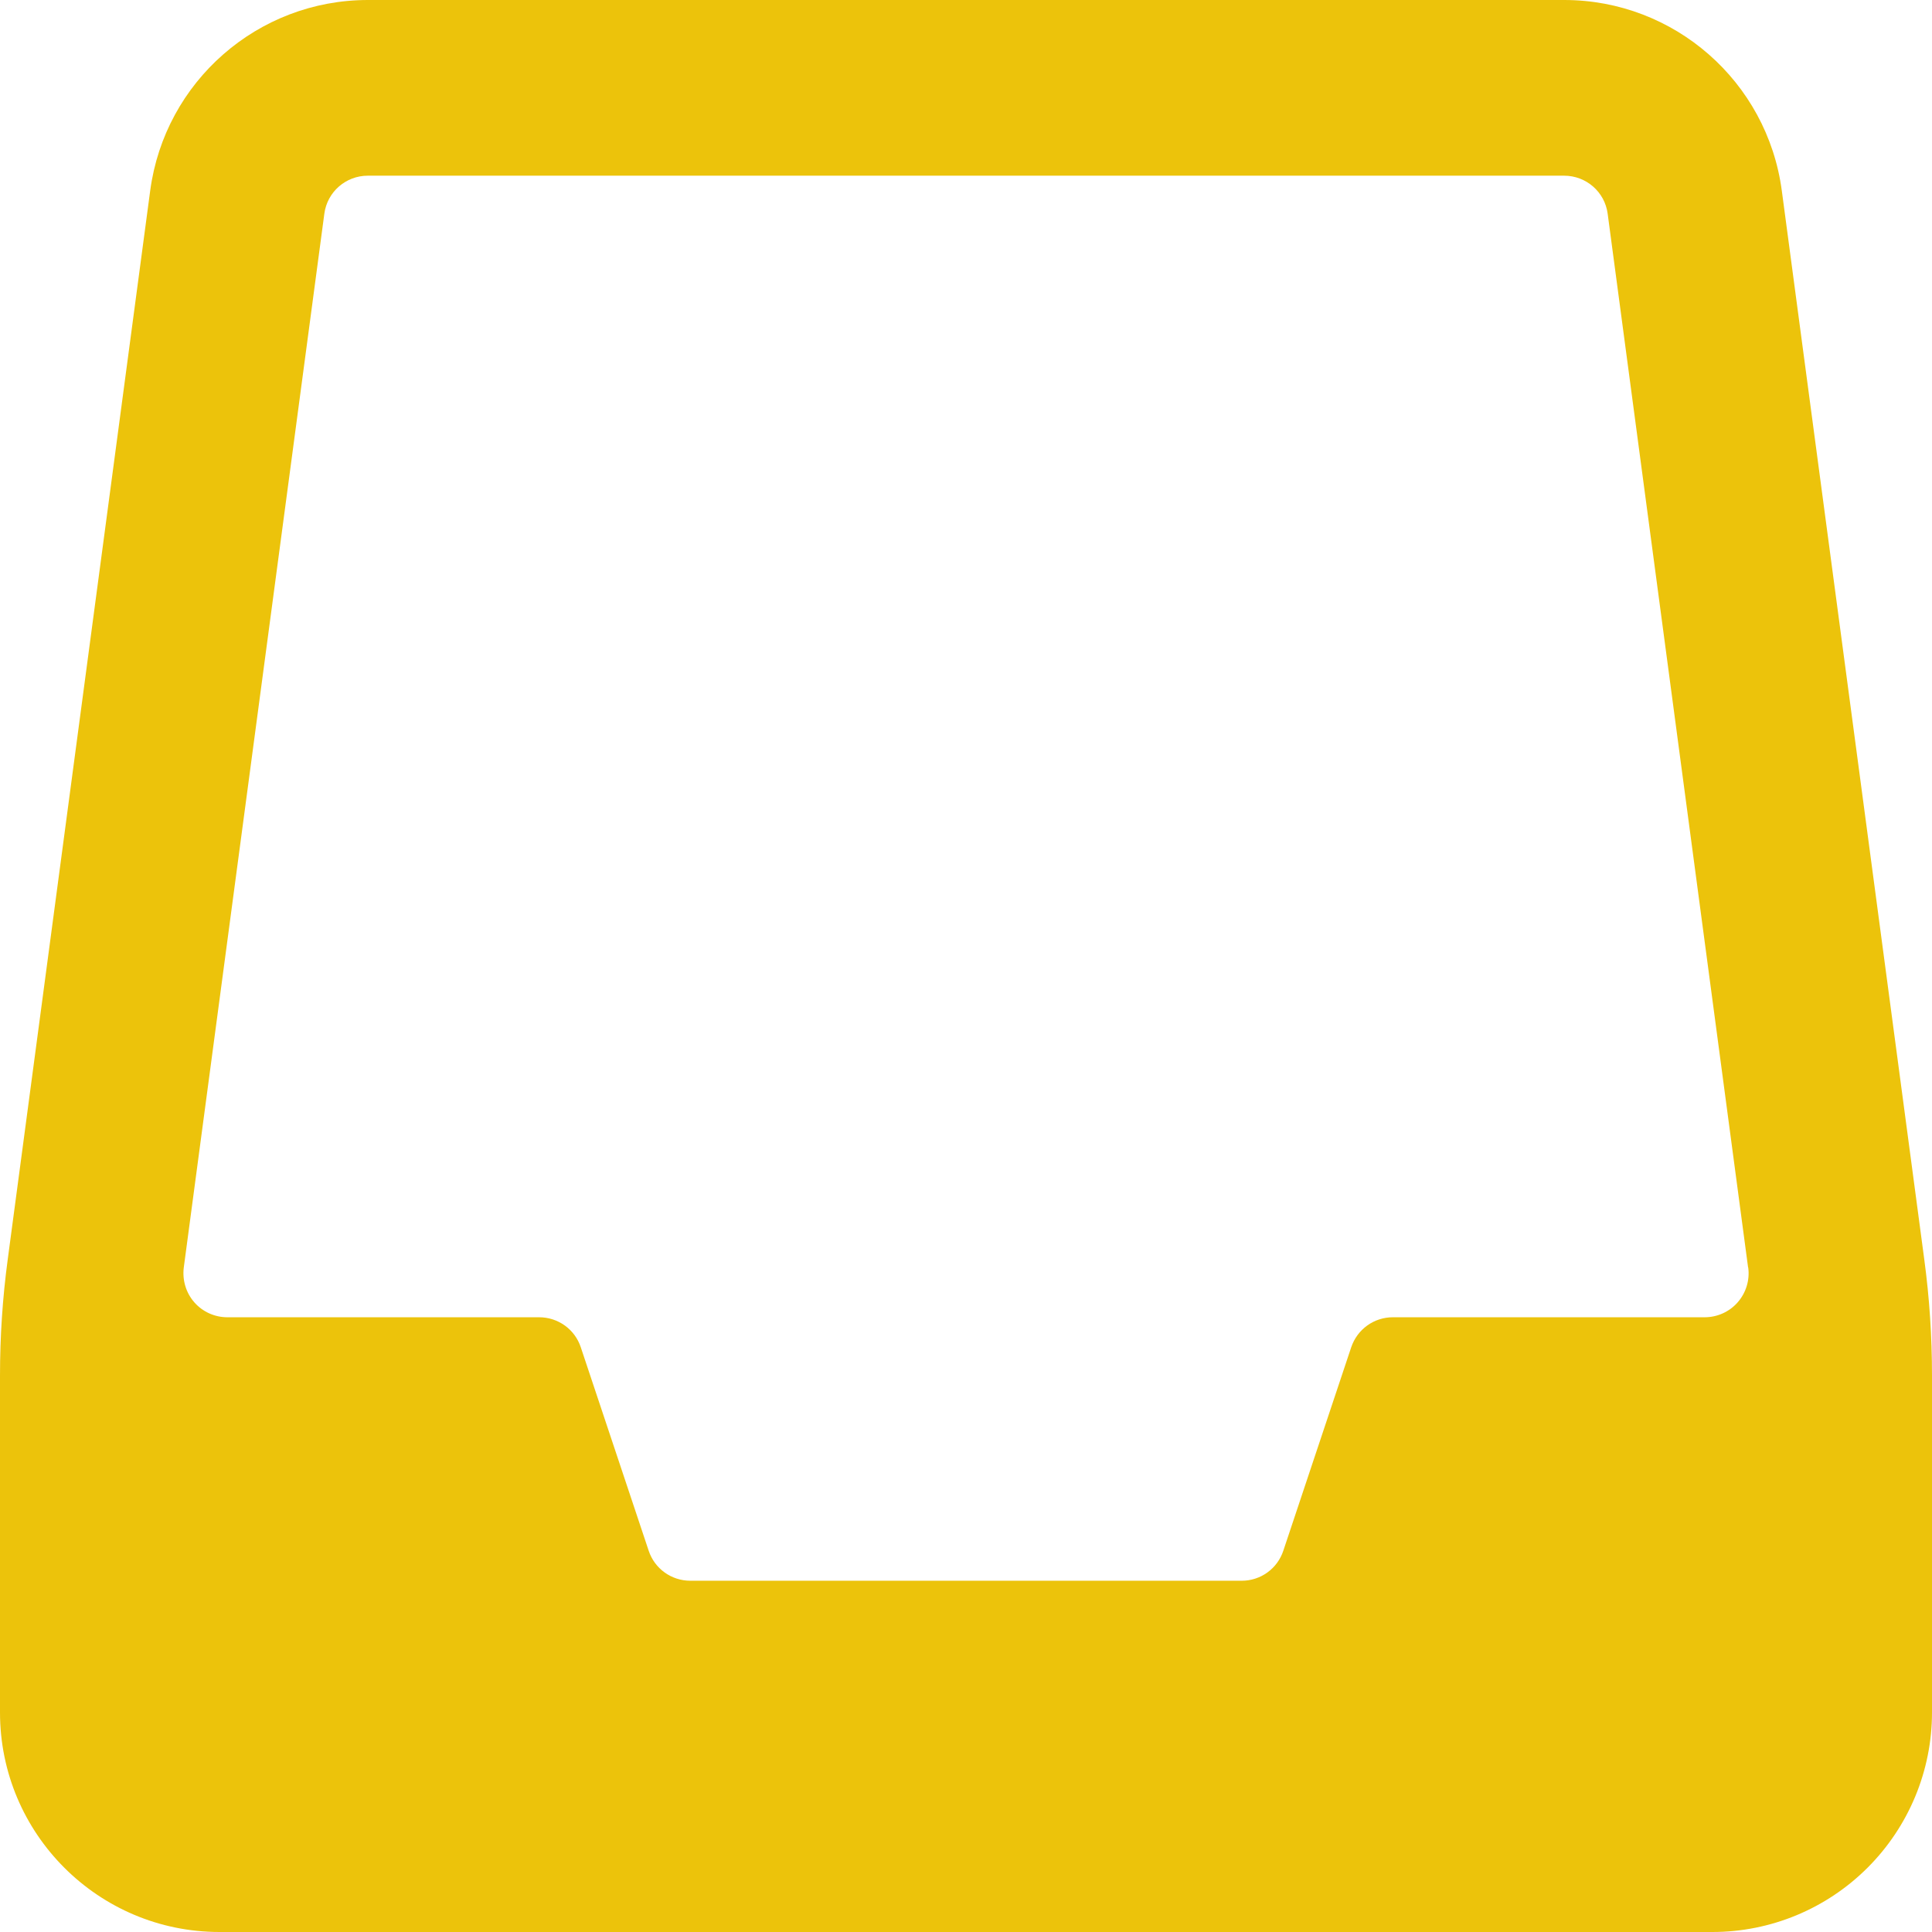 <?xml version="1.0" encoding="UTF-8"?>
<svg width="16px" height="16px" viewBox="0 0 16 16" version="1.1" xmlns="http://www.w3.org/2000/svg" xmlns:xlink="http://www.w3.org/1999/xlink">
    <!-- Generator: Sketch 47.1 (45422) - http://www.bohemiancoding.com/sketch -->
    <title>Inbox</title>
    <desc>Created with Sketch.</desc>
    <defs></defs>
    <g id="ioGates-Desktop" stroke="none" stroke-width="1" fill="none" fill-rule="evenodd">
        <g id="File-View-Copy" transform="translate(-32, -89)" fill-rule="nonzero" fill="#ECC30B">
            <g id="Sidebar" transform="translate(-1, 0)">
                <path d="M47.182,105 L34.818,105 C33.814,105 33,104.186 33,103.182 L33,100.392 C33,100.07 33.021,99.749 33.064,99.43 L34.244,90.578 C34.365,89.675 35.135,89 36.047,89 L45.954,89 C46.865,89 47.635,89.675 47.756,90.578 L48.936,99.43 C48.979,99.749 49,100.07 49,100.392 L49,103.182 C49,103.664 48.808,104.126 48.467,104.467 C48.126,104.808 47.664,105 47.182,105 Z M47.477,99.497 L46.314,90.77 C46.29,90.589 46.136,90.455 45.953,90.455 L36.046,90.455 C35.864,90.455 35.71,90.589 35.686,90.77 L34.522,99.497 C34.509,99.601 34.54,99.706 34.609,99.785 C34.678,99.864 34.778,99.909 34.883,99.909 L37.465,99.909 C37.622,99.909 37.761,100.009 37.81,100.158 L38.372,101.842 C38.421,101.991 38.56,102.091 38.717,102.091 L43.284,102.091 C43.44,102.091 43.579,101.991 43.628,101.842 L44.19,100.158 C44.24,100.009 44.378,99.909 44.535,99.909 L47.117,99.909 C47.222,99.909 47.322,99.864 47.391,99.785 C47.46,99.706 47.492,99.601 47.478,99.497 L47.477,99.497 Z" id="Inbox"></path>
            </g>
        </g>
    </g>
</svg>